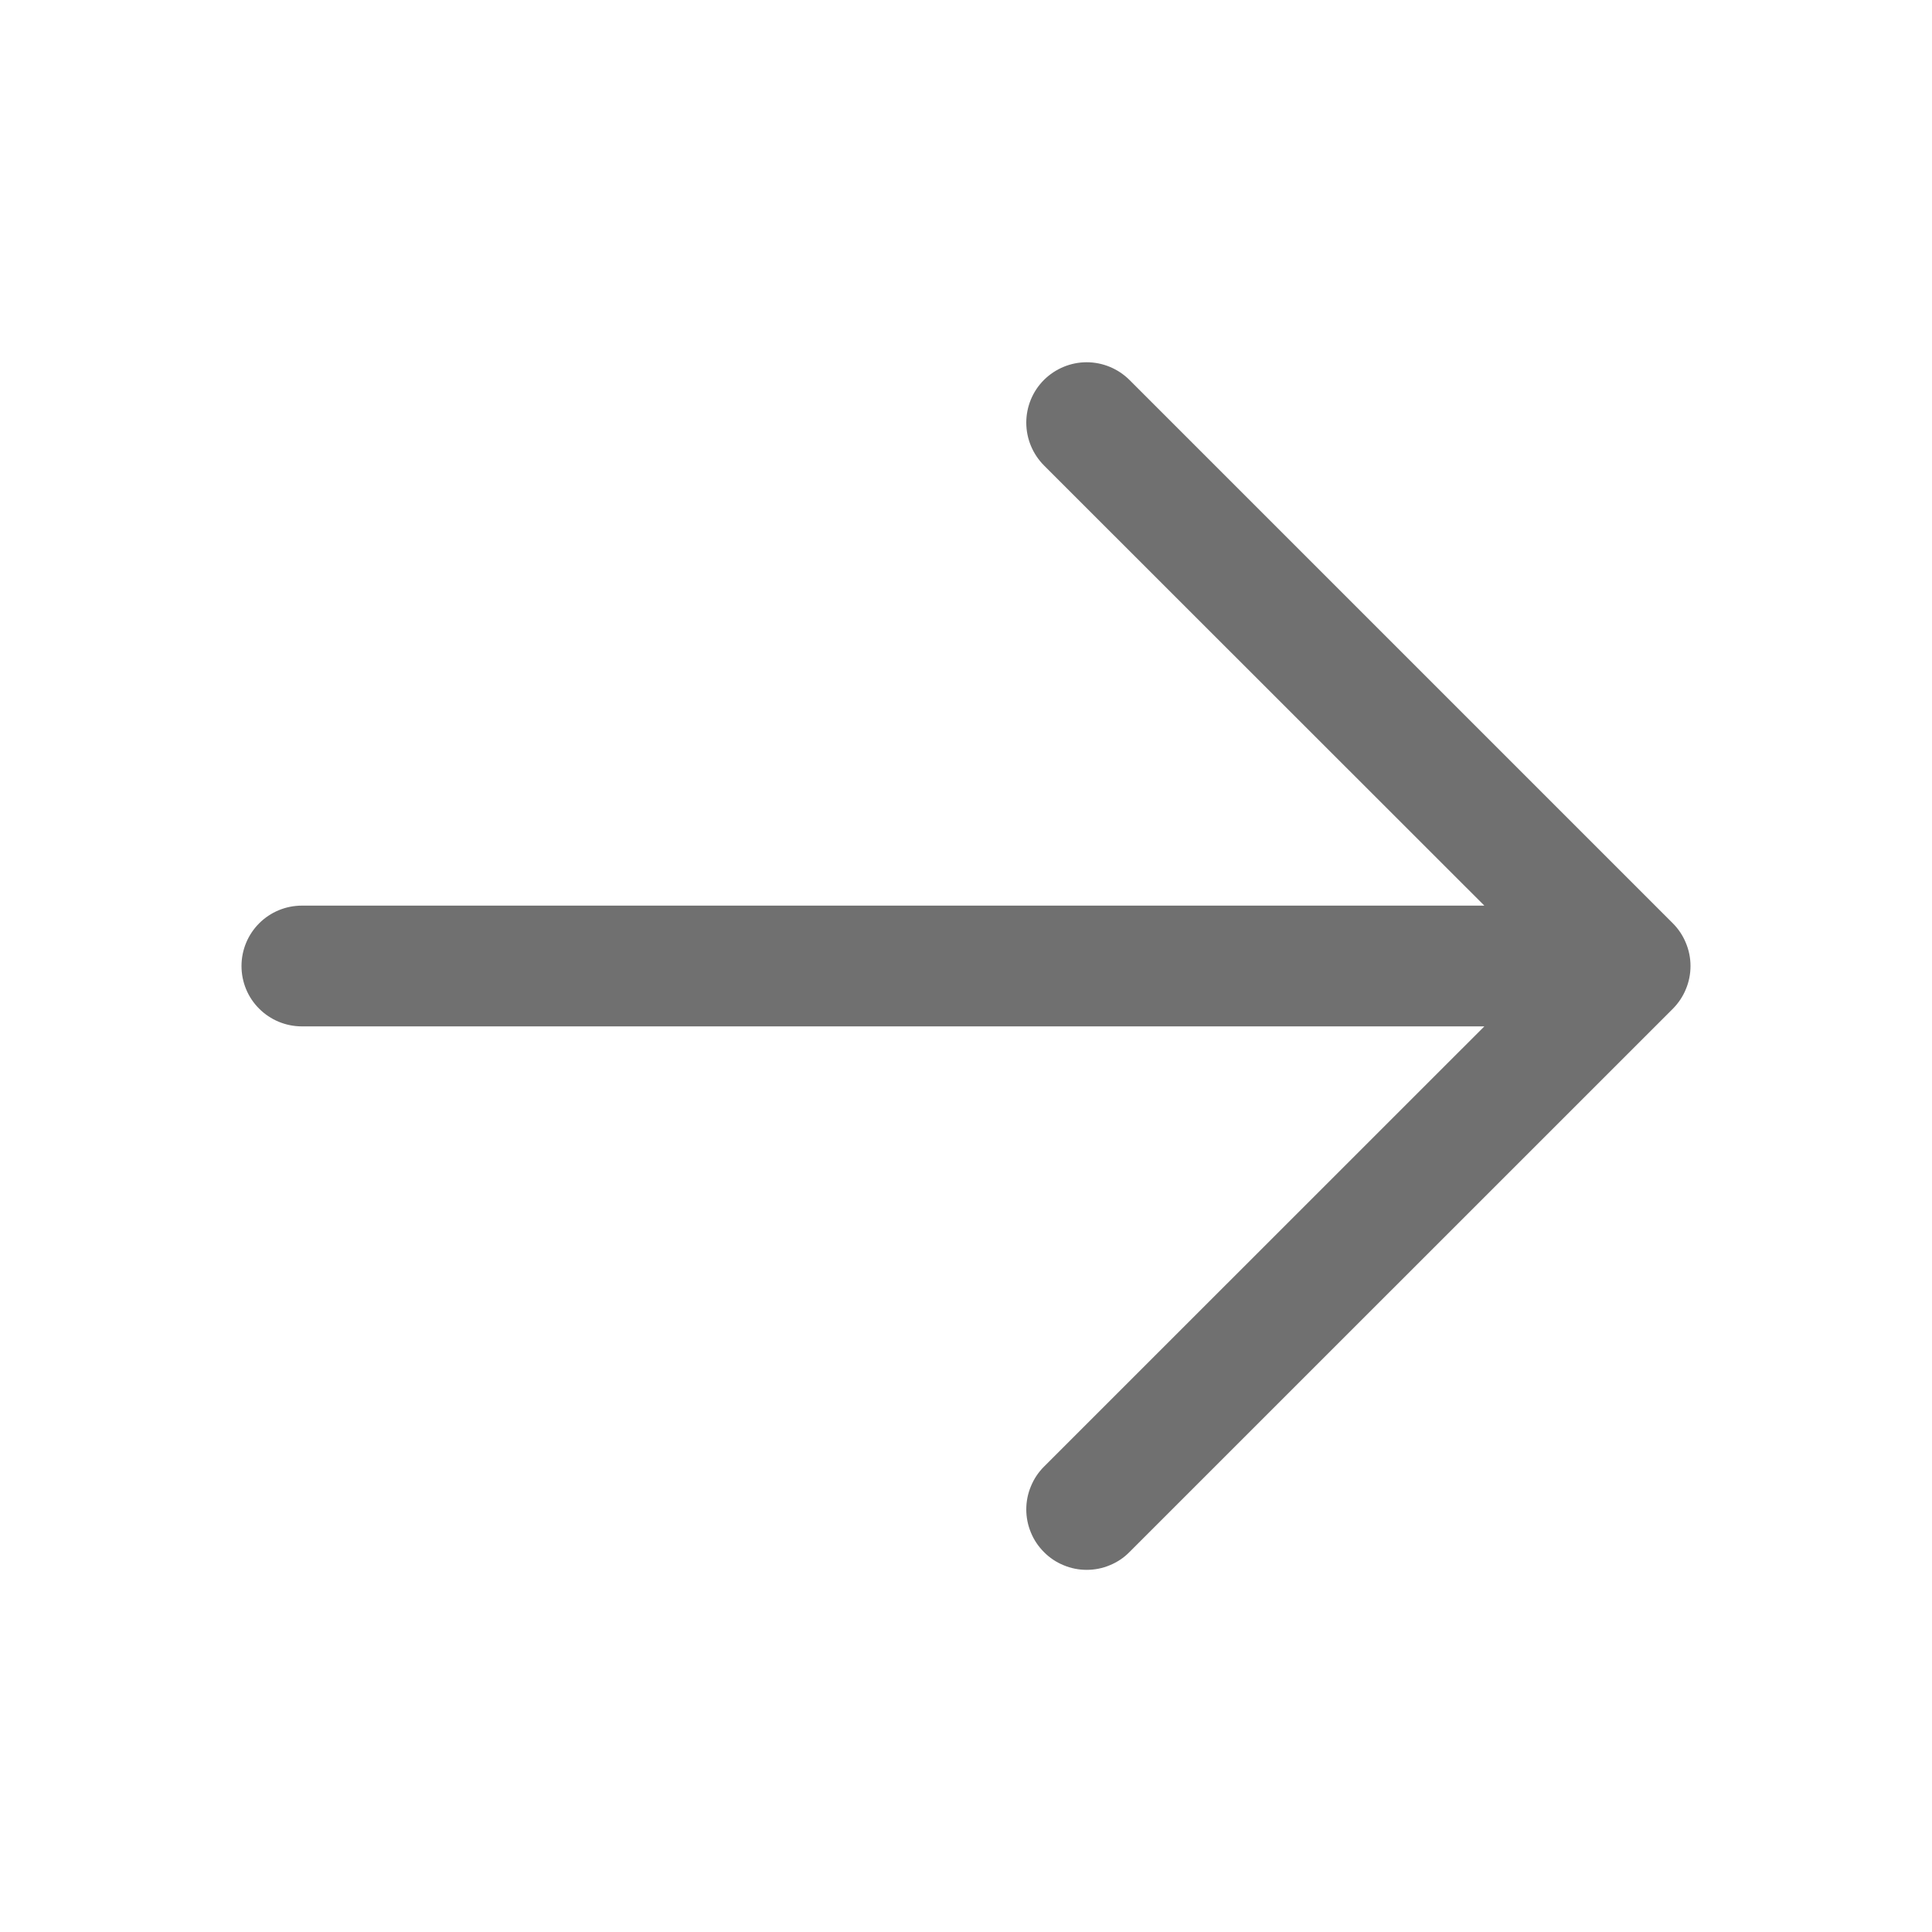 <svg width="20" height="20" viewBox="0 0 20 20" fill="none" xmlns="http://www.w3.org/2000/svg">
<path d="M10.807 16.067C10.749 16.009 10.703 15.941 10.672 15.865C10.64 15.789 10.624 15.707 10.624 15.625C10.624 15.543 10.64 15.462 10.672 15.386C10.703 15.31 10.749 15.241 10.807 15.183L15.366 10.625L3.125 10.625C2.959 10.625 2.8 10.559 2.683 10.442C2.565 10.325 2.5 10.166 2.5 10C2.5 9.835 2.565 9.676 2.683 9.558C2.8 9.441 2.959 9.375 3.125 9.375L15.366 9.375L10.807 4.818C10.69 4.7 10.624 4.541 10.624 4.375C10.624 4.209 10.69 4.05 10.807 3.933C10.925 3.816 11.084 3.75 11.249 3.75C11.415 3.75 11.574 3.816 11.692 3.933L17.317 9.558C17.375 9.616 17.421 9.685 17.452 9.761C17.484 9.837 17.5 9.918 17.5 10C17.5 10.082 17.484 10.164 17.452 10.24C17.421 10.316 17.375 10.384 17.317 10.443L11.692 16.067C11.634 16.126 11.565 16.172 11.489 16.203C11.413 16.235 11.332 16.251 11.249 16.251C11.167 16.251 11.086 16.235 11.01 16.203C10.934 16.172 10.865 16.126 10.807 16.067Z" fill="#707070"/>
</svg>
